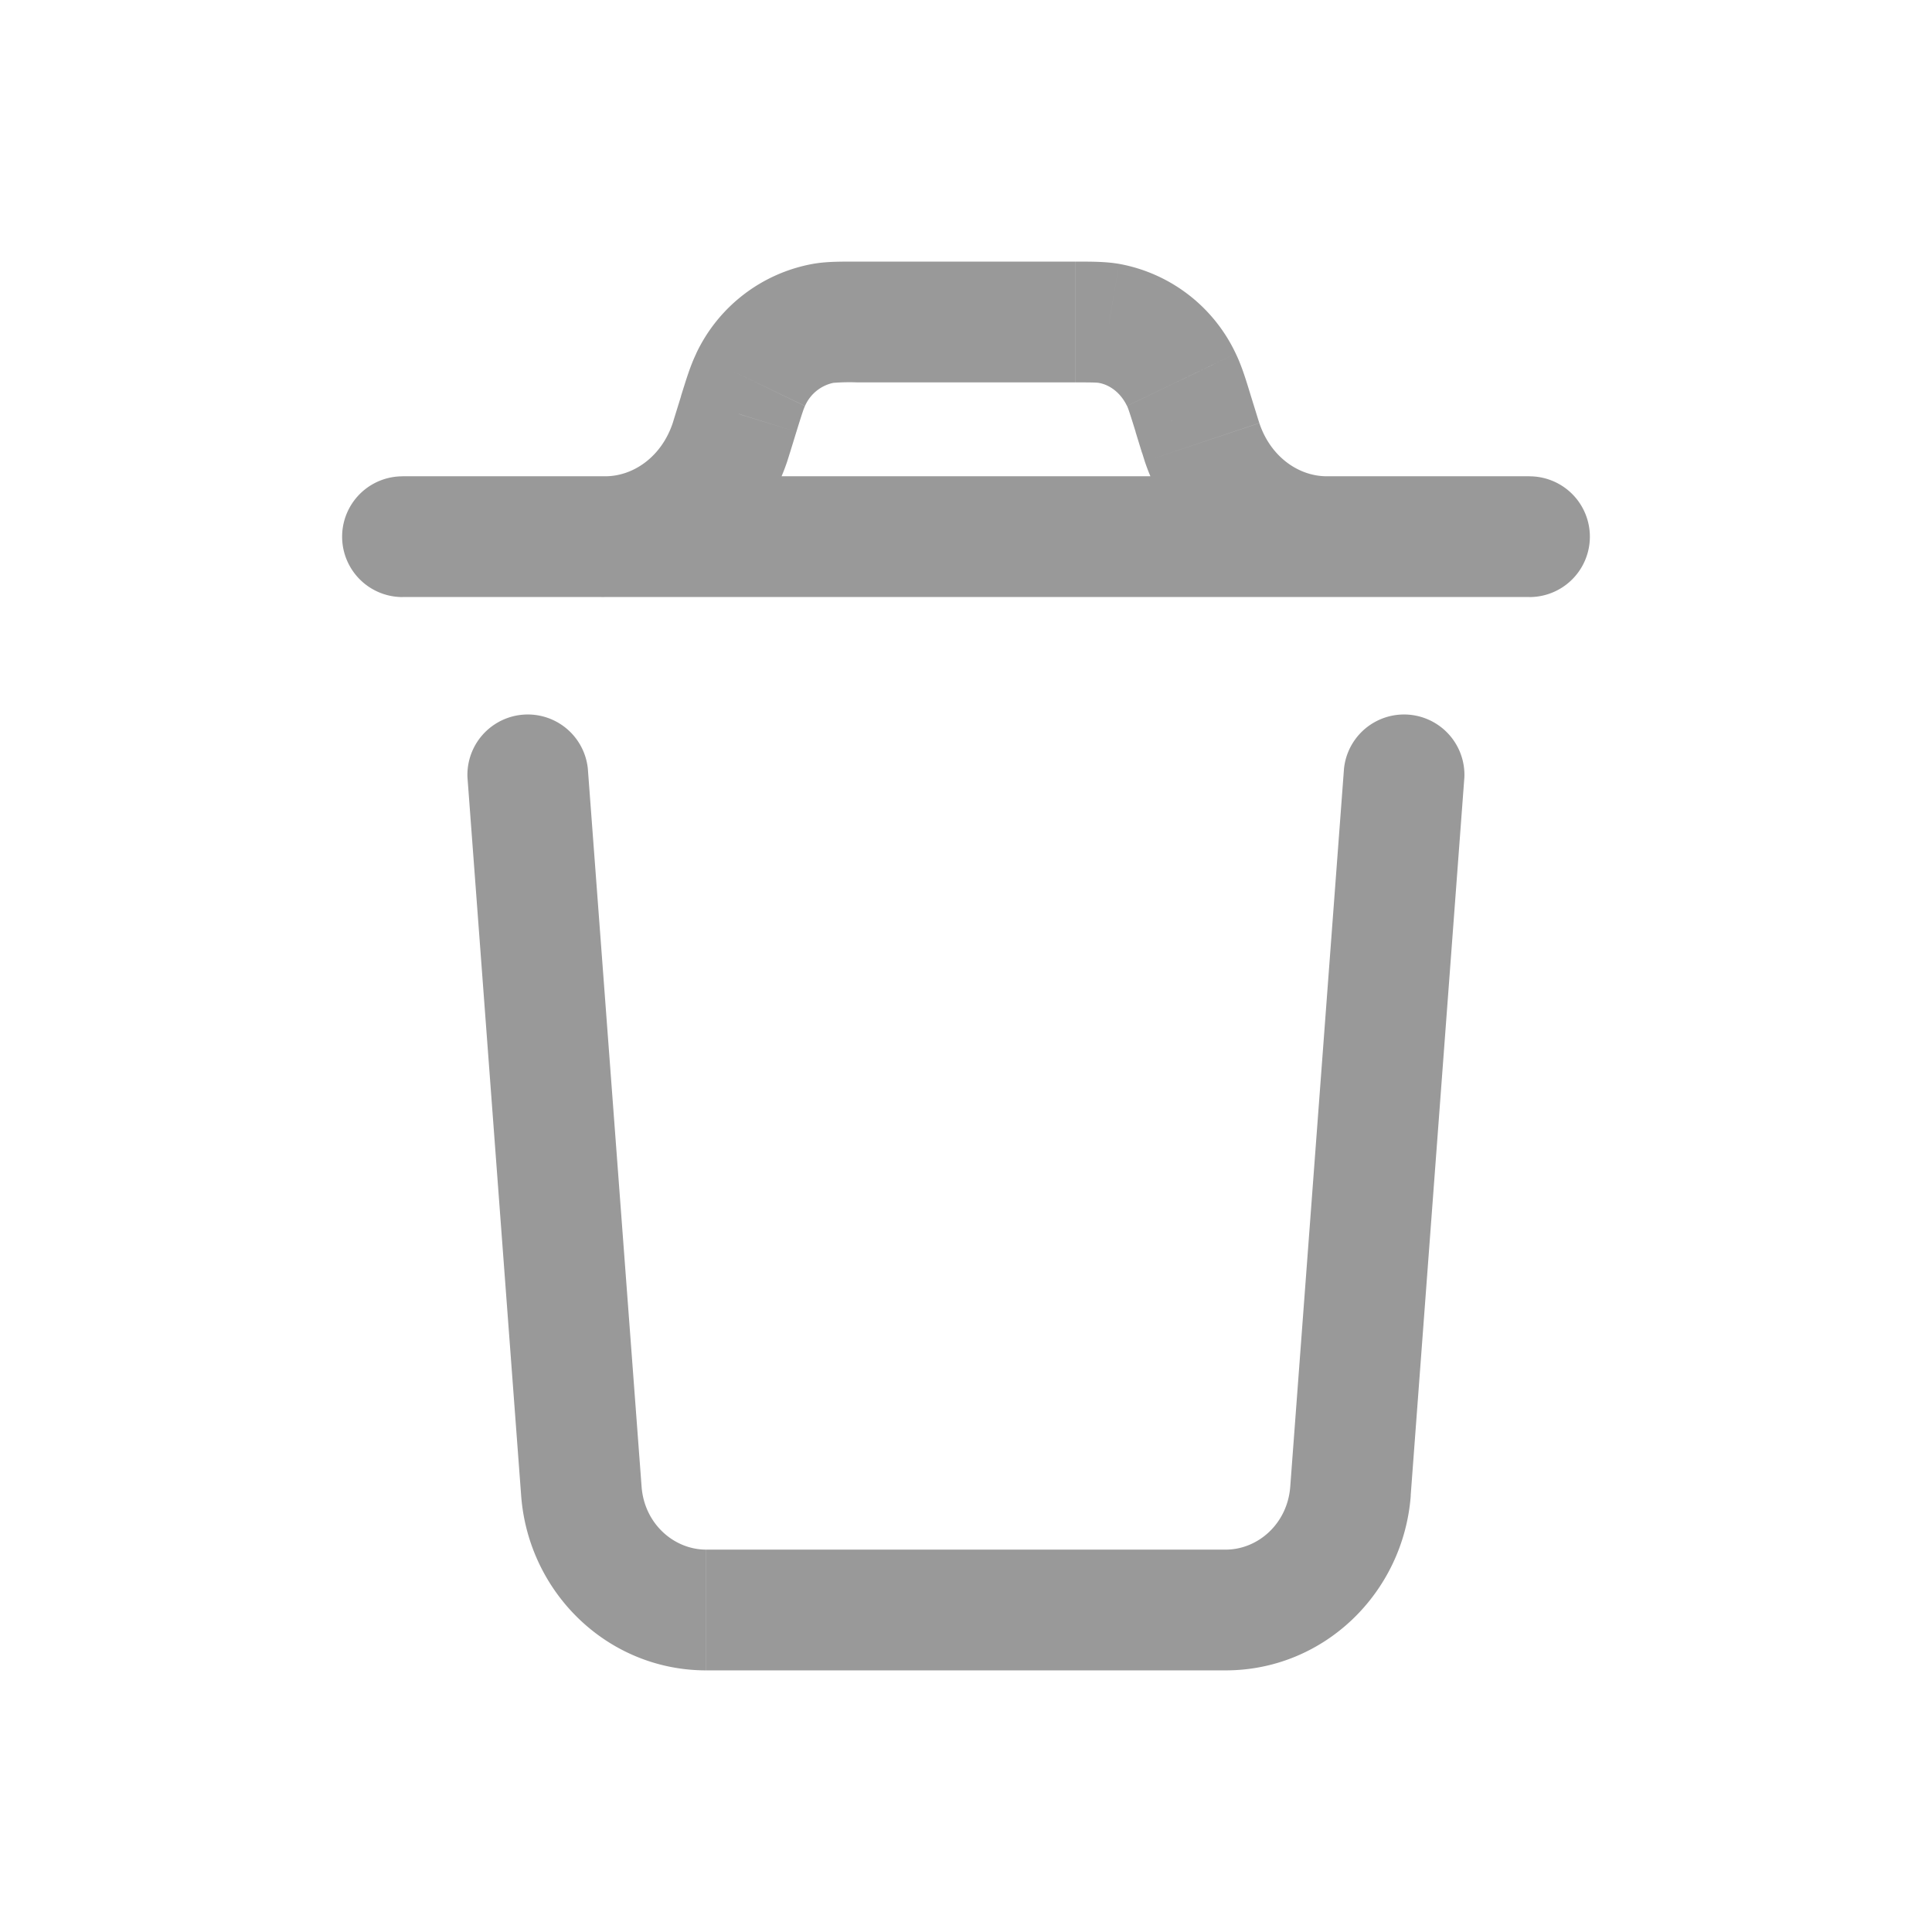 <svg width="24" height="24" fill="none" xmlns="http://www.w3.org/2000/svg"><path d="M19 7.417a.75.75 0 000-1.5v1.5zm-14-1.5a.75.75 0 100 1.5v-1.5zm9.824-.774l.716-.221-.716.22zm.08.259l.716-.222-.716.222zm-5.807 0l.716.221-.716-.221zm.08-.26l.716.222-.716-.221zm-.11.352l.712.238-.711-.238zM7.562 6.666l.02.75-.02-.75zm7.371-1.172l.712-.239-.712.239zm1.507 1.172l-.02.75.02-.75zm-2.664-2.65l.127-.738-.127.739zm.9.702l.676-.326-.675.326zm-4.45-.701l.127.739-.127-.74zm-.9.7l-.676-.325.675.326zM7.222 18.524l.748-.056-.748.056zm.08-8.979a.75.75 0 00-1.495.112l1.495-.112zm9.474 8.979l-.748-.056.748.056zm1.415-8.867a.75.75 0 00-1.495-.112l1.495.112zM19 5.916h-2.47v1.5H19v-1.5zm-2.47 0H7.47v1.5h9.06v-1.5zm-9.06 0H5v1.5h2.47v-1.5zm3.176-1.166h2.708v-1.5h-2.708v1.5zm3.46.614l.08.26 1.434-.444-.08-.258-1.433.442zm-4.293.26l.08-.26-1.433-.442-.08.258 1.433.443zM8.38 5.18l-.023.075 1.422.477.034-.109L8.38 5.18zm-.91 2.237l.111-.001-.041-1.5h-.07v1.5zm.887-2.162c-.14.418-.482.652-.817.661l.041 1.5c1.021-.028 1.876-.725 2.198-1.684l-1.422-.477zm5.83.368l.034.109 1.423-.477a3.117 3.117 0 01-.024-.075l-1.433.443zm2.342.294h-.069l-.041 1.499h.11v-1.5zm-2.308-.185c.322.959 1.177 1.656 2.198 1.684l.041-1.5c-.335-.009-.676-.243-.816-.66l-1.423.476zm-.867-.982c.245 0 .275.003.294.006l.254-1.478c-.175-.03-.36-.028-.547-.028v1.5zm2.186.172c-.06-.197-.113-.373-.189-.53l-1.35.651c.014.031.03.076.106.321l1.433-.442zm-1.892-.166c.13.022.27.116.352.287l1.351-.651a1.995 1.995 0 00-1.449-1.114l-.254 1.478zM10.646 3.25c-.188 0-.373-.003-.548.028l.254 1.478a2.55 2.55 0 01.294-.006v-1.5zm-.753 2.114c.076-.245.092-.29.107-.32l-1.351-.652c-.076.157-.128.333-.19.53l1.434.442zm.205-2.086a1.995 1.995 0 00-1.45 1.114L10 5.043a.497.497 0 01.352-.287l-.254-1.478zM7.97 18.467l-.668-8.923-1.495.112.667 8.923 1.496-.112zm9.554.112l.667-8.923-1.495-.112-.668 8.923 1.496.112zm-2.299 2.171c1.223 0 2.209-.964 2.3-2.171l-1.497-.112c-.034.46-.4.783-.803.783v1.5zm-6.452-1.5c-.403 0-.769-.323-.803-.783l-1.496.112c.09 1.207 1.076 2.171 2.299 2.171v-1.5zm6.452 0H8.774v1.5h6.452v-1.5z" fill="#999"/></svg>